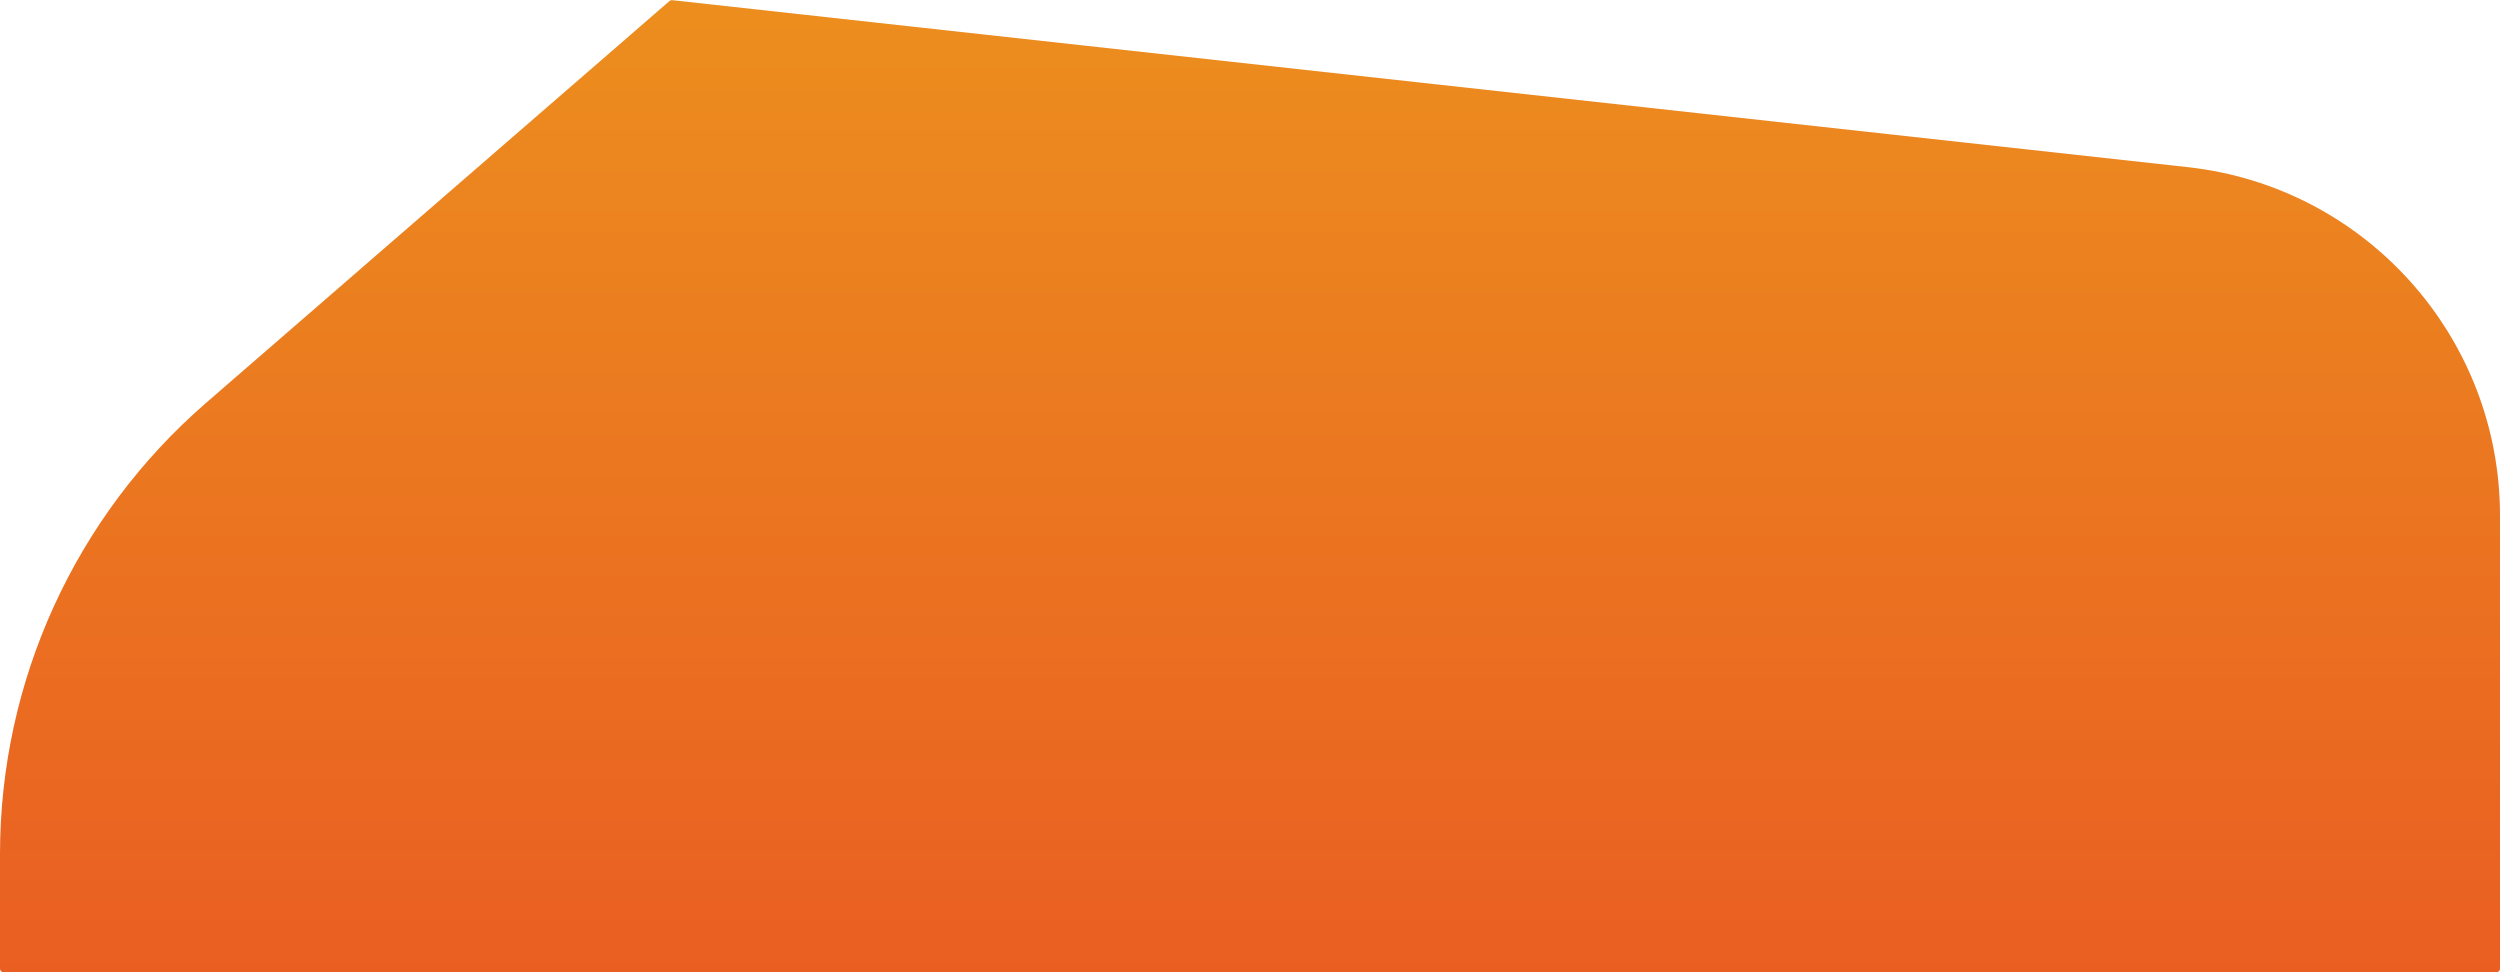 <svg width="1440" height="560" viewBox="0 0 1440 560" fill="none" xmlns="http://www.w3.org/2000/svg">
<path d="M2 560H1438C1439.1 560 1440 559.105 1440 558V297.055C1440 194.054 1362.5 107.549 1260.12 96.27L387.175 0.096C386.621 0.035 386.066 0.208 385.645 0.573L118.631 232.117C43.283 297.456 0 392.279 0 492.011V558C0 559.105 0.895 560 2 560Z" fill="url(#paint0_linear_25_4)"/>
<defs>
<linearGradient id="paint0_linear_25_4" x1="720" y1="-1" x2="720" y2="560" gradientUnits="userSpaceOnUse">
<stop stop-color="#EC8E1E"/>
<stop offset="1" stop-color="#EA5E22"/>
</linearGradient>
</defs>
</svg>
